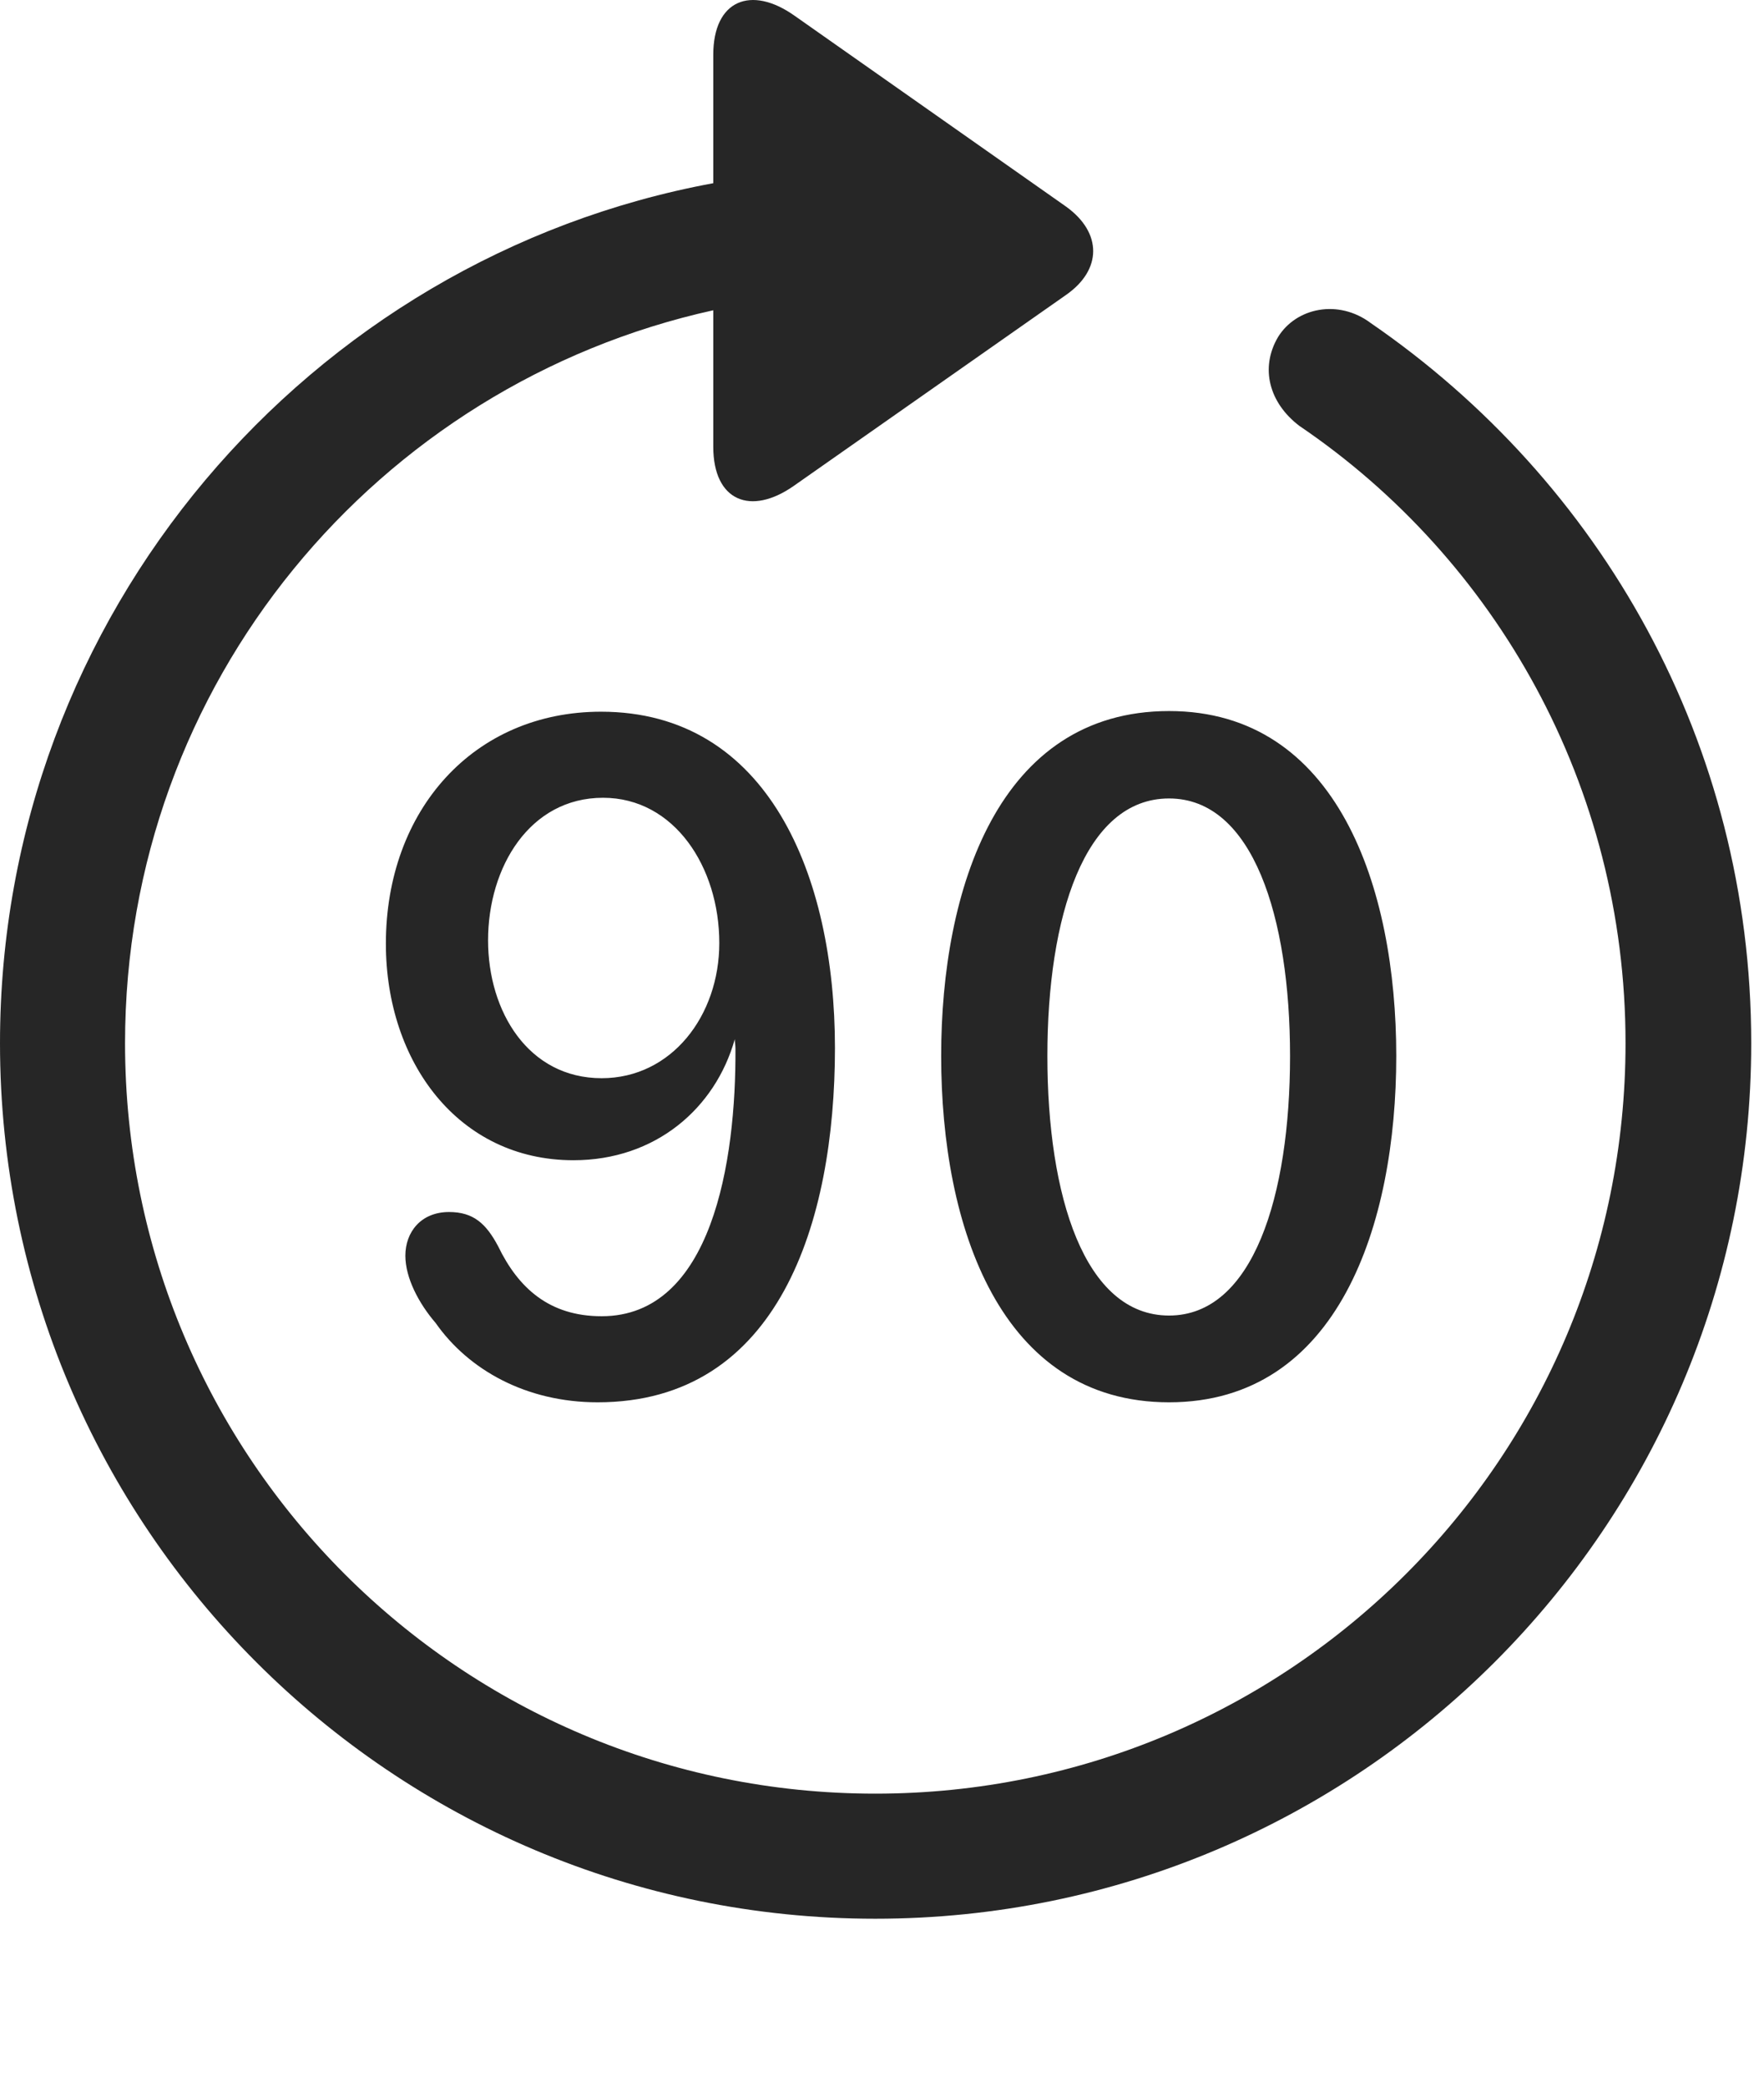 <?xml version="1.0" encoding="UTF-8"?>
<!--Generator: Apple Native CoreSVG 326-->
<!DOCTYPE svg
PUBLIC "-//W3C//DTD SVG 1.1//EN"
       "http://www.w3.org/Graphics/SVG/1.1/DTD/svg11.dtd">
<svg version="1.1" xmlns="http://www.w3.org/2000/svg" xmlns:xlink="http://www.w3.org/1999/xlink" viewBox="0 0 51.25 60.622">
 <g>
  <rect height="60.622" opacity="0" width="51.25" x="0" y="0"/>
  <path d="M25.43 55.731C39.473 55.731 50.879 44.344 50.879 30.301C50.879 21.571 46.504 13.973 39.824 9.383C38.887 8.68 37.656 8.934 37.129 9.793C36.602 10.692 36.875 11.707 37.754 12.372C43.457 16.239 47.227 22.821 47.227 30.301C47.227 42.352 37.48 52.098 25.43 52.098C13.379 52.098 3.633 42.352 3.633 30.301C3.633 19.832 10.977 11.161 20.723 9.012L20.723 12.977C20.723 14.559 21.816 14.989 23.066 14.11L30.977 8.563C32.012 7.84 32.031 6.766 30.977 6.004L23.086 0.458C21.816-0.441 20.723 0.008 20.723 1.59L20.723 5.321C8.984 7.489 0 17.84 0 30.301C0 44.344 11.387 55.731 25.43 55.731Z" fill="black" fill-opacity="0.85"/>
  <path d="M17.363 40.731C22.617 40.731 24.258 35.516 24.258 30.438C24.258 25.418 22.305 20.672 17.461 20.672C13.77 20.672 11.211 23.524 11.211 27.411C11.211 30.848 13.32 33.7 16.66 33.7C19.043 33.7 20.781 32.196 21.348 30.184L21.348 30.184C21.348 30.262 21.367 30.36 21.367 30.457C21.387 33.739 20.684 38.231 17.48 38.231C15.957 38.231 15.059 37.411 14.473 36.2C14.121 35.536 13.75 35.204 13.047 35.204C12.227 35.204 11.777 35.789 11.777 36.473C11.777 37.118 12.168 37.86 12.656 38.426C13.613 39.793 15.293 40.731 17.363 40.731ZM17.48 31.317C15.352 31.317 14.18 29.383 14.18 27.313C14.18 25.184 15.391 23.172 17.52 23.172C19.59 23.172 20.898 25.184 20.898 27.391C20.898 29.5 19.512 31.317 17.48 31.317ZM33.965 40.731C38.887 40.731 40.566 35.555 40.566 30.672C40.566 25.77 38.848 20.653 33.965 20.653C29.004 20.653 27.344 25.829 27.344 30.672C27.344 35.633 29.062 40.731 33.965 40.731ZM33.965 38.211C31.504 38.211 30.43 34.735 30.43 30.672C30.43 26.629 31.504 23.192 33.965 23.192C36.406 23.192 37.48 26.649 37.48 30.672C37.48 34.735 36.406 38.211 33.965 38.211Z" fill="black" fill-opacity="0.85"/>
 </g>
</svg>
